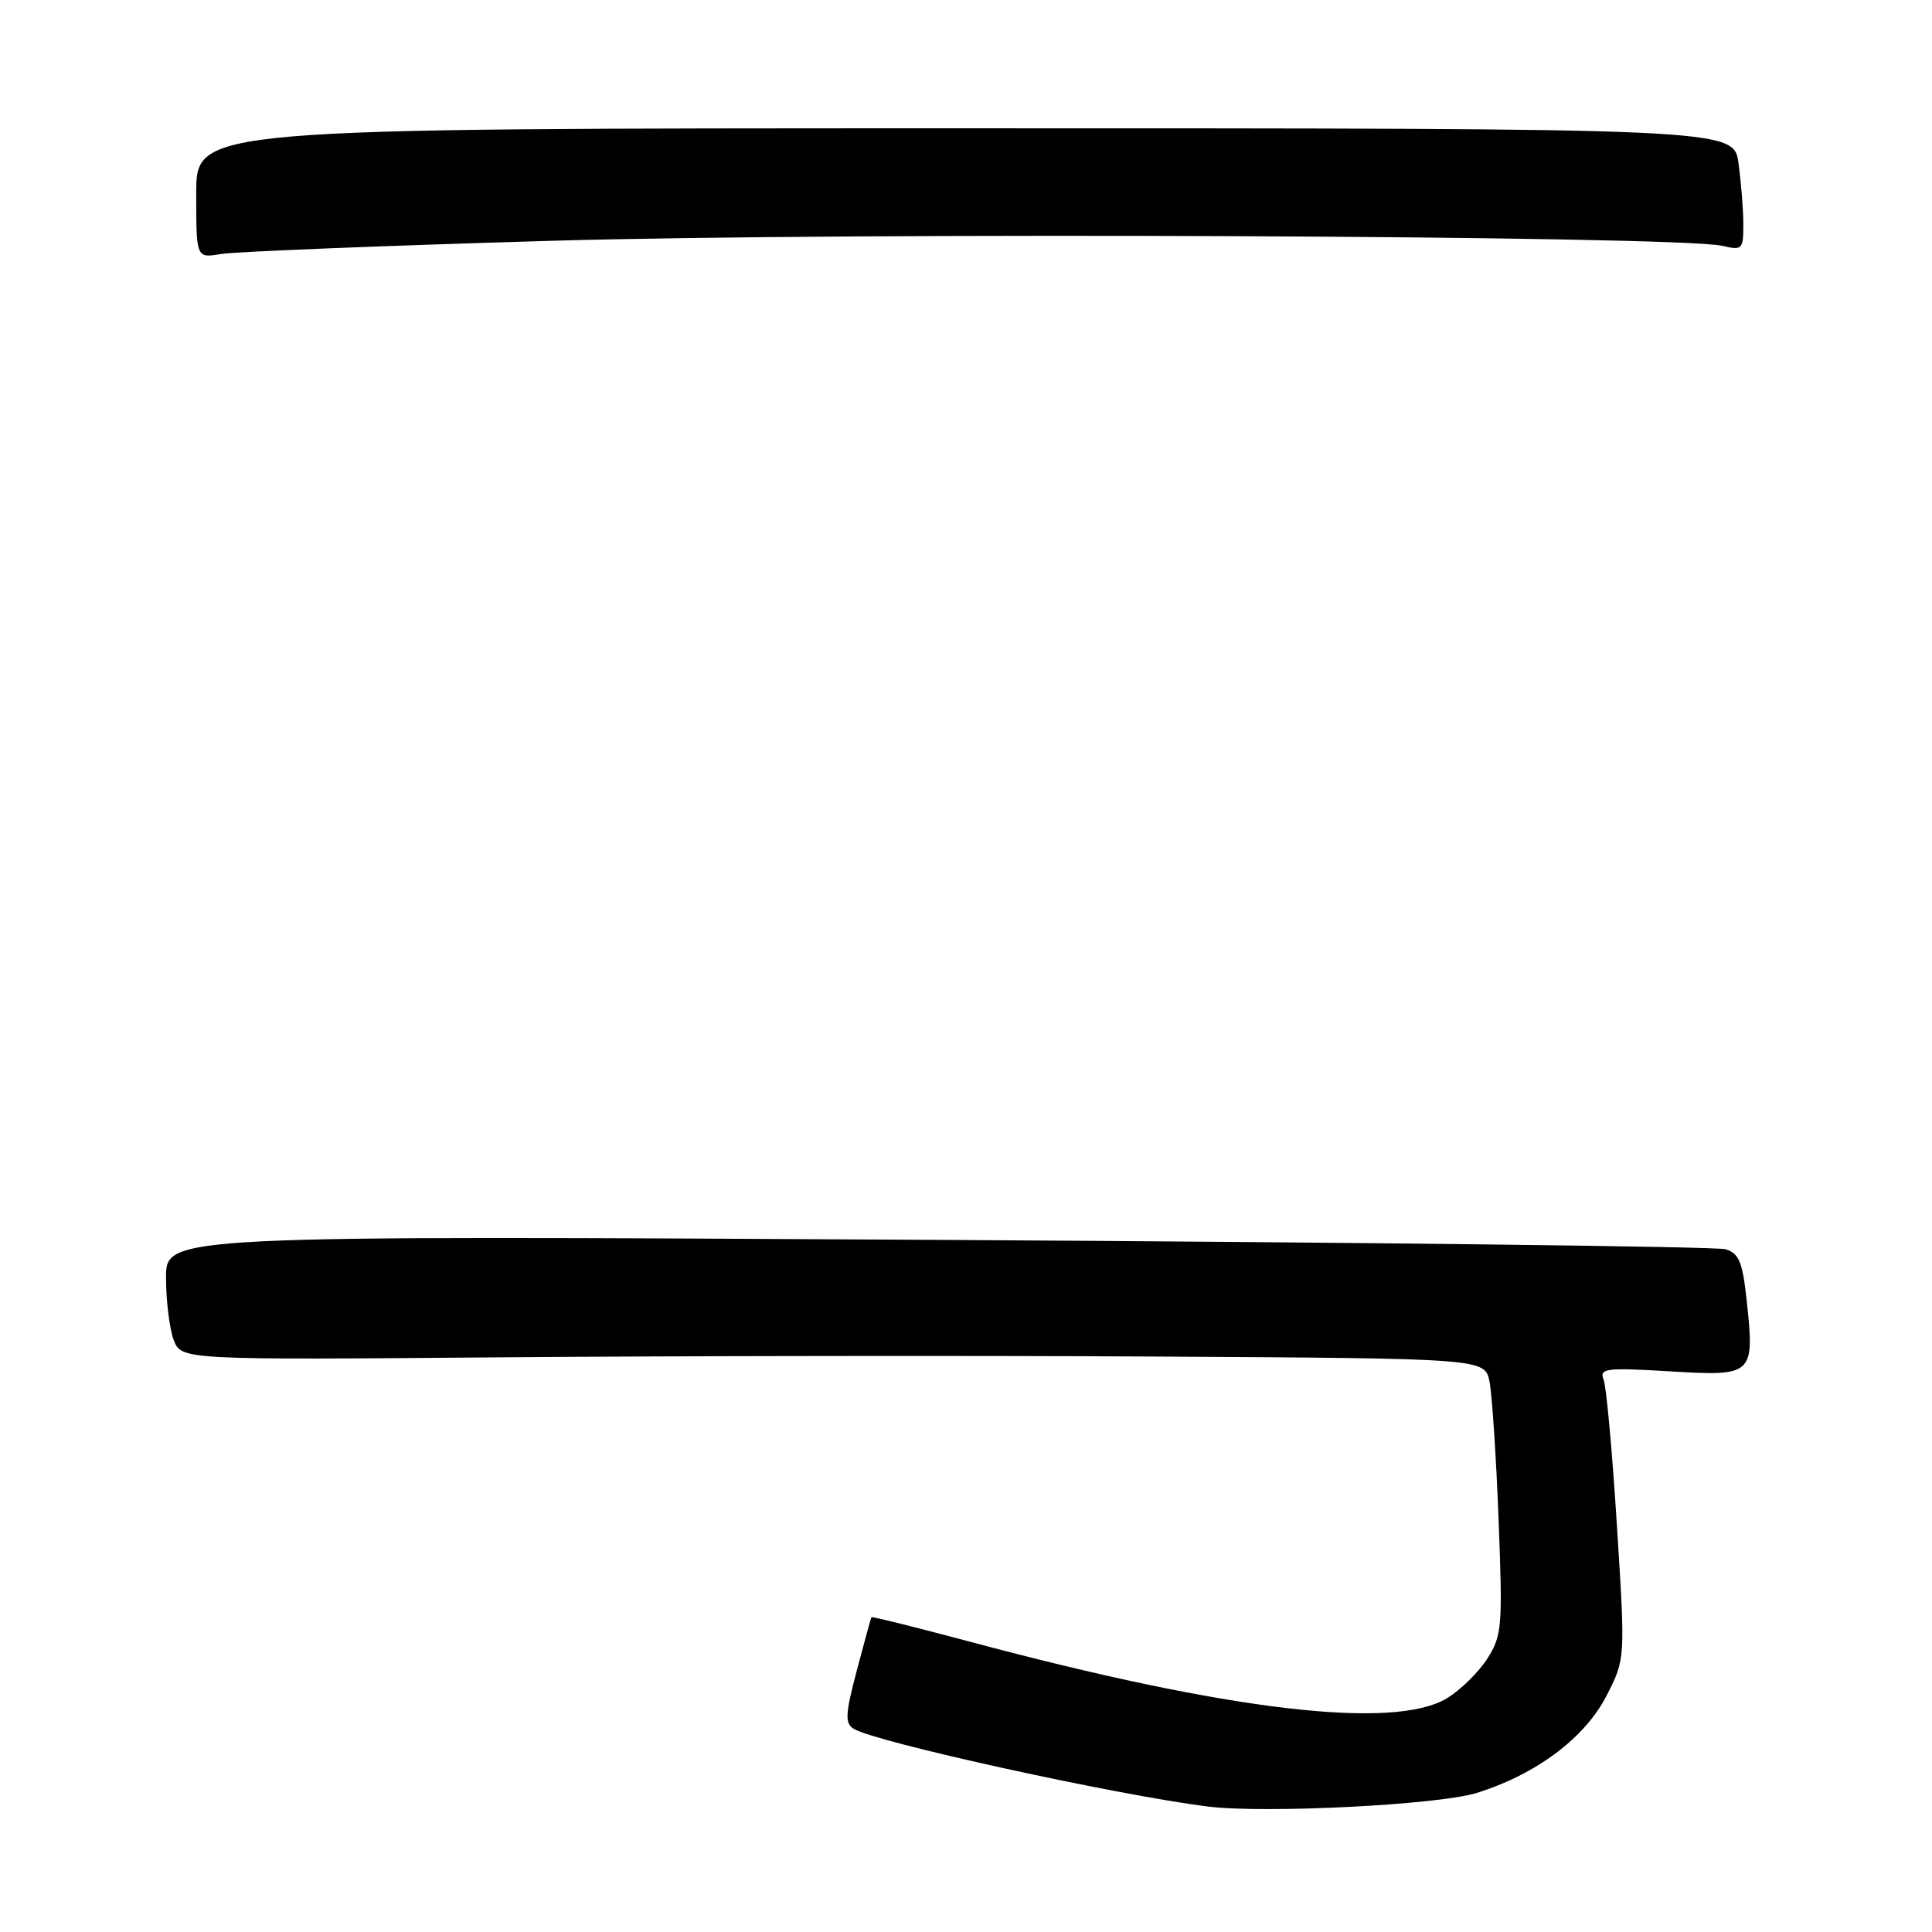 <?xml version="1.0" encoding="UTF-8" standalone="no"?>
<!DOCTYPE svg PUBLIC "-//W3C//DTD SVG 1.1//EN" "http://www.w3.org/Graphics/SVG/1.1/DTD/svg11.dtd" >
<svg xmlns="http://www.w3.org/2000/svg" xmlns:xlink="http://www.w3.org/1999/xlink" version="1.1" viewBox="0 0 256 256">
 <g >
 <path fill="currentColor"
d=" M 195.65 237.58 C 203.54 235.13 210.02 230.28 212.89 224.66 C 215.37 219.81 215.37 219.81 214.25 202.16 C 213.64 192.44 212.85 183.75 212.49 182.83 C 211.90 181.31 212.73 181.20 221.26 181.71 C 232.34 182.37 232.50 182.23 231.45 172.36 C 230.90 167.22 230.43 166.07 228.64 165.53 C 227.46 165.17 180.49 164.61 124.25 164.29 C 22.00 163.71 22.00 163.71 22.00 169.29 C 22.00 172.36 22.46 176.07 23.01 177.54 C 24.03 180.20 24.03 180.20 66.76 179.85 C 90.27 179.66 129.13 179.61 153.12 179.75 C 196.75 180.00 196.75 180.00 197.37 183.08 C 197.70 184.77 198.25 192.98 198.57 201.33 C 199.12 215.52 199.03 216.71 197.09 219.76 C 195.95 221.55 193.55 223.91 191.76 225.01 C 184.73 229.29 162.77 226.70 128.54 217.54 C 121.42 215.64 115.53 214.17 115.46 214.29 C 115.40 214.41 114.53 217.58 113.53 221.35 C 112.00 227.14 111.94 228.34 113.11 229.07 C 115.95 230.84 147.86 237.84 160.00 239.37 C 167.53 240.32 190.54 239.16 195.65 237.58 Z  M 72.94 31.91 C 112.93 30.74 222.46 31.21 228.25 32.58 C 230.85 33.20 231.00 33.04 231.00 29.76 C 231.00 27.84 230.71 24.19 230.36 21.64 C 229.73 17.00 229.73 17.00 127.86 17.00 C 26.00 17.00 26.00 17.00 26.00 25.61 C 26.00 34.22 26.00 34.22 29.25 33.66 C 31.04 33.35 50.70 32.56 72.94 31.91 Z "/>
</g>
</svg>